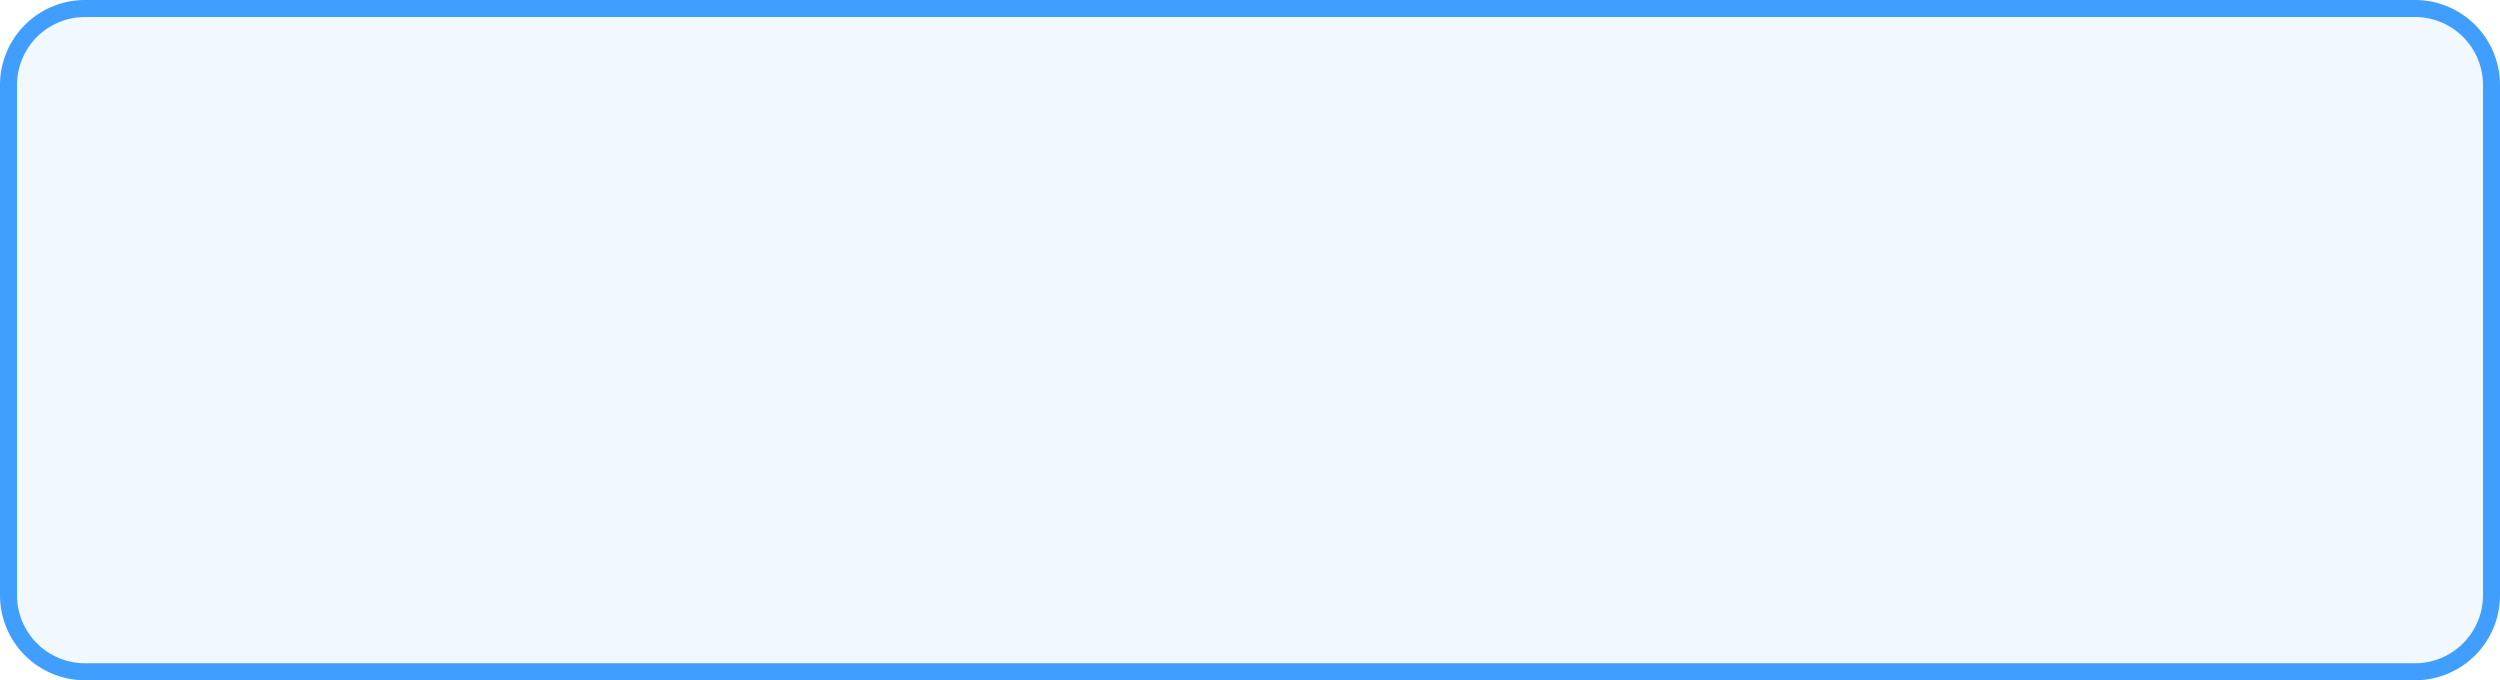 ﻿<?xml version="1.0" encoding="utf-8"?>
<svg version="1.1" xmlns:xlink="http://www.w3.org/1999/xlink" width="147px" height="40px" xmlns="http://www.w3.org/2000/svg">
  <g transform="matrix(1 0 0 1 -56 -336 )">
    <path d="M 56.5 341  A 4.5 4.5 0 0 1 61 336.5 L 198 336.5  A 4.5 4.5 0 0 1 202.5 341 L 202.5 371  A 4.5 4.5 0 0 1 198 375.5 L 61 375.5  A 4.5 4.5 0 0 1 56.5 371 L 56.5 341  Z " fill-rule="nonzero" fill="#409eff" stroke="none" fill-opacity="0.078" />
    <path d="M 56.5 341  A 4.5 4.5 0 0 1 61 336.5 L 198 336.5  A 4.5 4.5 0 0 1 202.5 341 L 202.5 371  A 4.5 4.5 0 0 1 198 375.5 L 61 375.5  A 4.5 4.5 0 0 1 56.5 371 L 56.5 341  Z " stroke-width="1" stroke="#409eff" fill="none" />
  </g>
</svg>